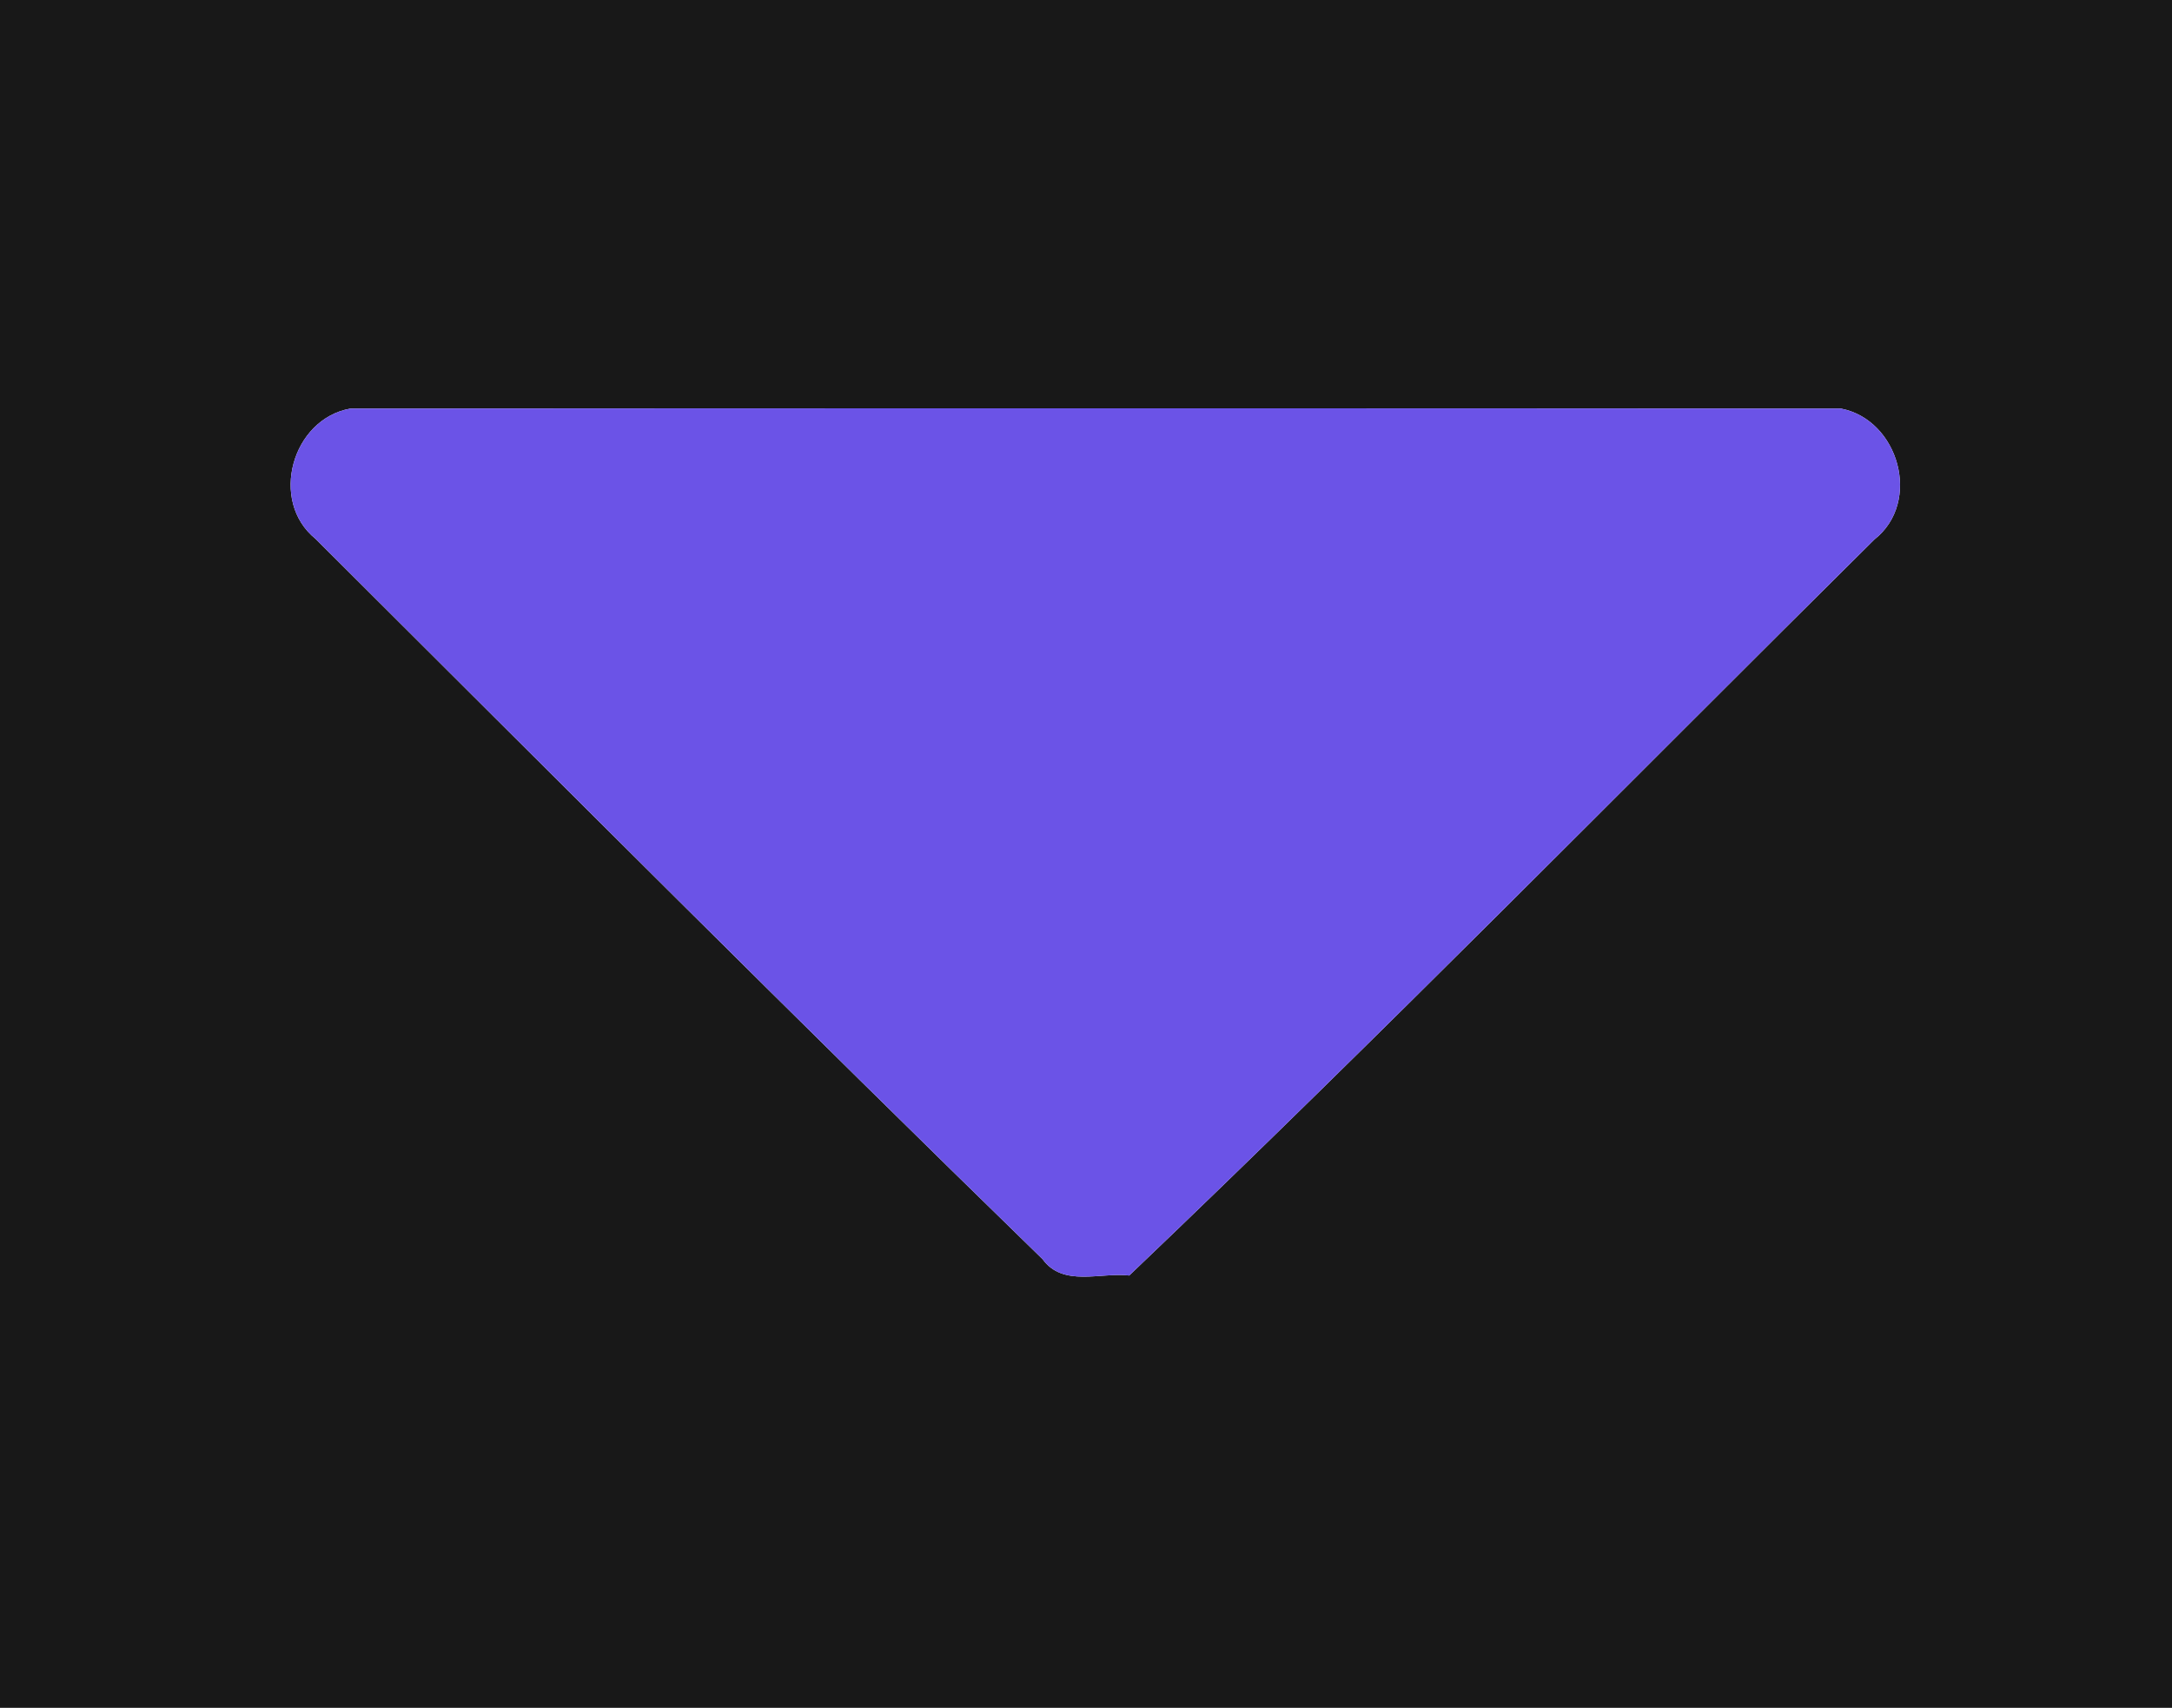 <?xml version="1.0" encoding="UTF-8" ?>
<!DOCTYPE svg PUBLIC "-//W3C//DTD SVG 1.1//EN" "http://www.w3.org/Graphics/SVG/1.1/DTD/svg11.dtd">
<svg width="117px" height="92px" viewBox="0 0 117 92" version="1.1" xmlns="http://www.w3.org/2000/svg">
<g id="#181818ff">
<path fill="#181818" opacity="1.00" d=" M 0.00 0.00 L 117.00 0.00 L 117.00 92.00 L 0.00 92.00 L 0.00 0.00 M 17.00 29.03 C 30.01 42.00 42.99 55.01 56.16 67.83 C 57.26 69.35 59.27 68.53 60.83 68.71 C 74.44 55.73 87.61 42.30 100.97 29.06 C 103.54 27.04 102.28 22.61 99.17 22.01 C 72.40 21.99 45.63 21.99 18.87 22.01 C 15.73 22.57 14.48 26.99 17.00 29.03 Z" />
</g>
<g id="#6b53e7ff">
<path fill="#6b53e7" opacity="1.00" d=" M 17.00 29.03 C 14.48 26.99 15.73 22.57 18.87 22.01 C 45.63 21.99 72.40 21.99 99.17 22.01 C 102.28 22.61 103.54 27.04 100.97 29.06 C 87.61 42.30 74.44 55.73 60.83 68.71 C 59.27 68.53 57.26 69.35 56.16 67.83 C 42.99 55.01 30.01 42.00 17.00 29.03 Z" />
</g>
</svg>
